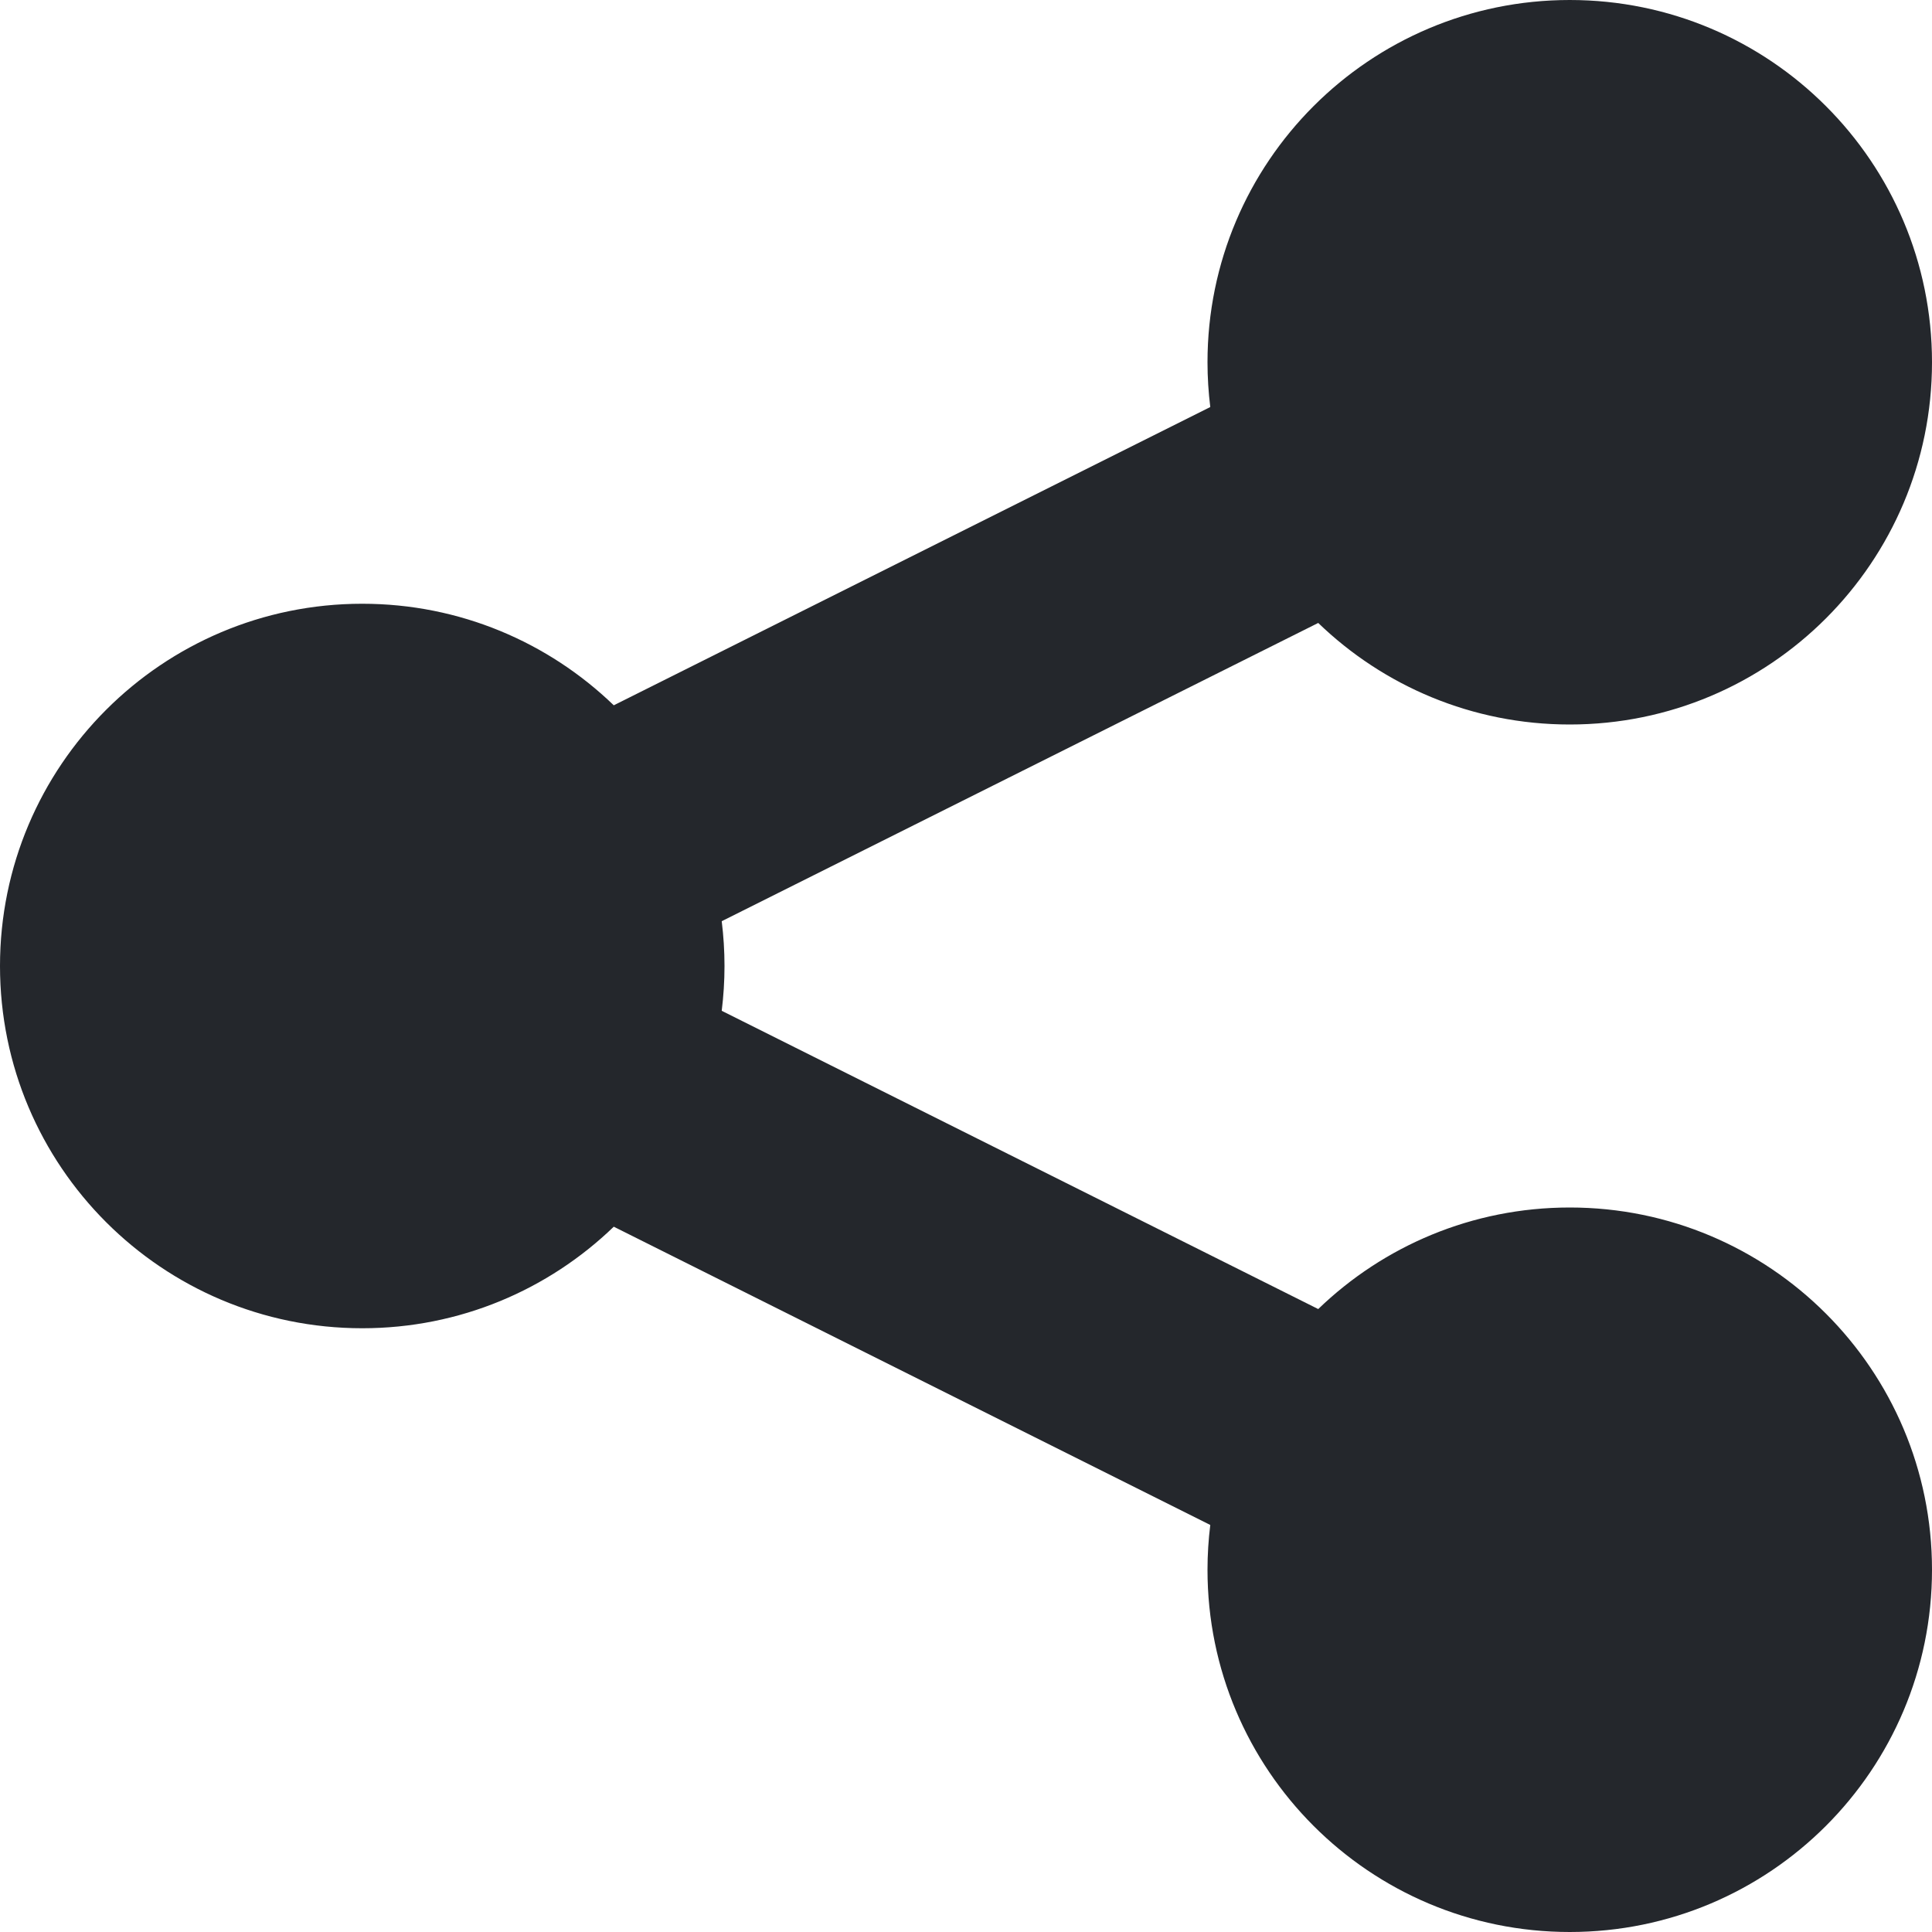 <svg width="16" height="16" viewBox="0 0 16 16" fill="none" xmlns="http://www.w3.org/2000/svg">
<path d="M13 6C14.657 6 16 4.657 16 3C16 1.343 14.657 0 13 0C11.343 0 10 1.343 10 3C10 3.125 10.008 3.249 10.023 3.371L5.083 5.841C4.543 5.32 3.809 5 3 5C1.343 5 0 6.343 0 8C0 9.657 1.343 11 3 11C3.809 11 4.543 10.68 5.083 10.159L10.023 12.629C10.008 12.751 10 12.874 10 13C10 14.657 11.343 16 13 16C14.657 16 16 14.657 16 13C16 11.343 14.657 10 13 10C12.191 10 11.457 10.32 10.917 10.841L5.977 8.371C5.992 8.249 6 8.125 6 8C6 7.875 5.992 7.751 5.977 7.629L10.917 5.159C11.457 5.68 12.191 6 13 6Z" fill="#24272C"/>
</svg>
